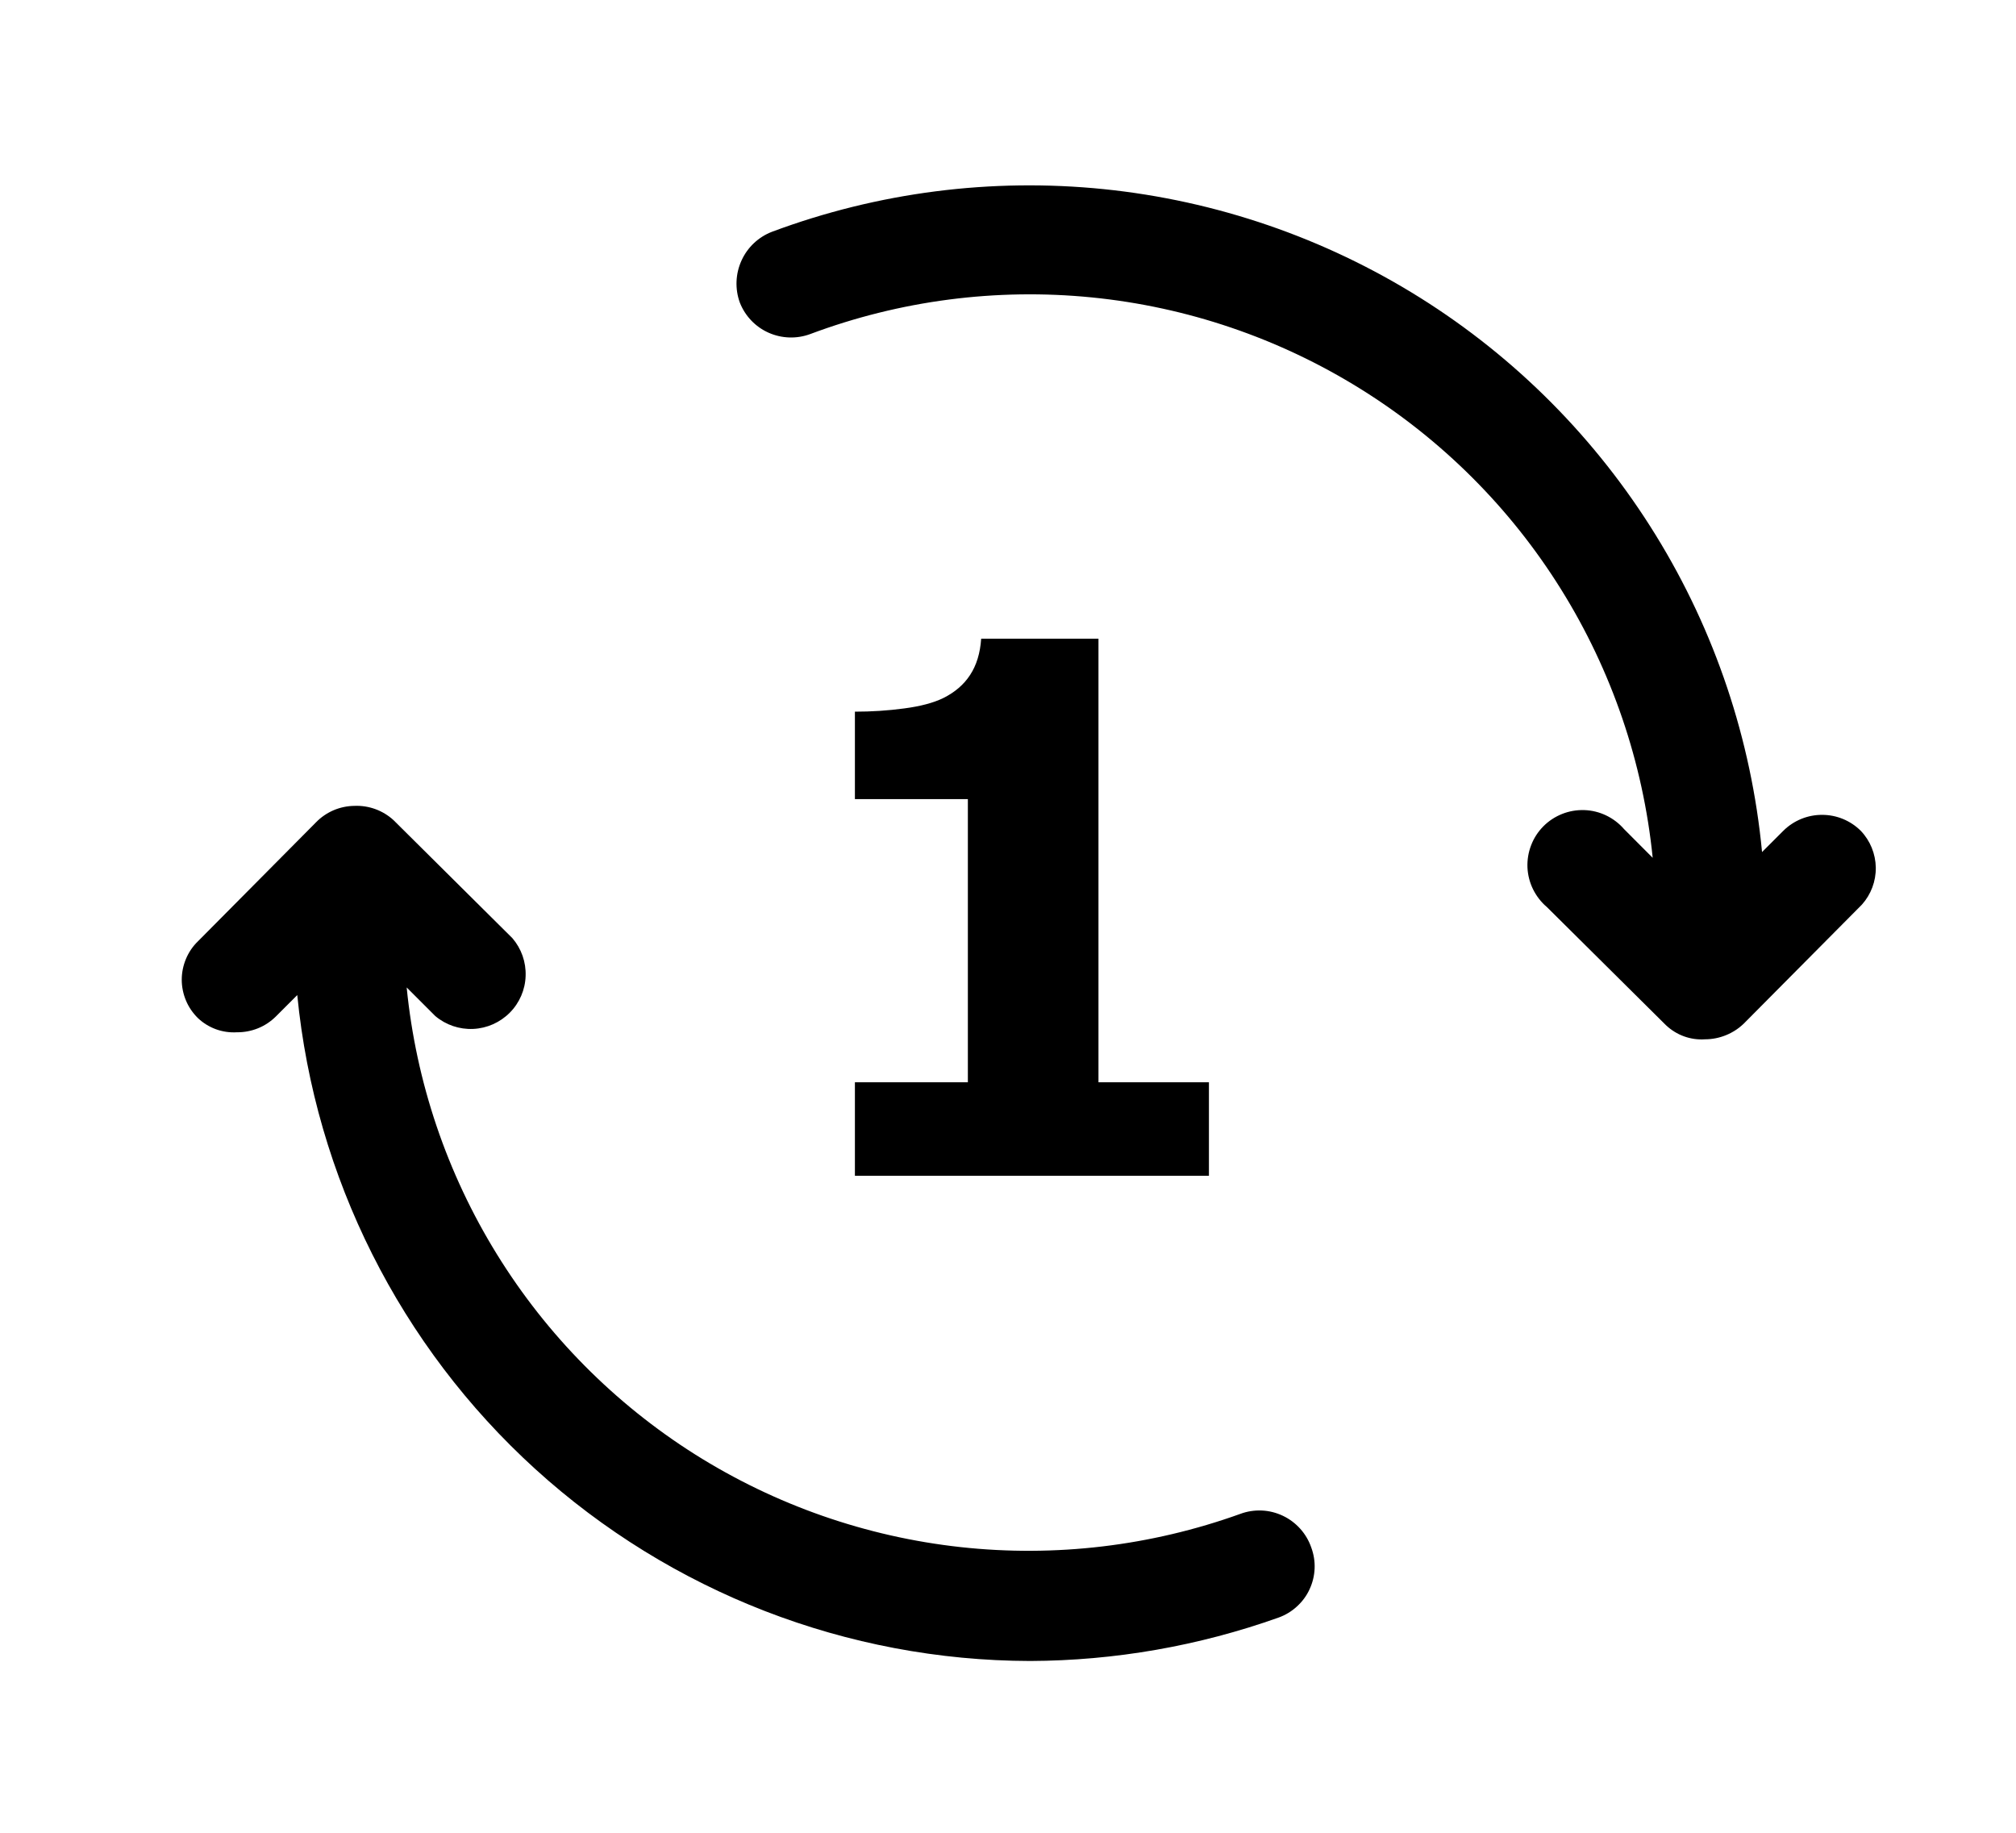 <svg width="33" height="30" viewBox="0 0 33 30" xmlns="http://www.w3.org/2000/svg">
<path opacity="1" d="M30.459 13.599C30.291 13.432 30.064 13.338 29.827 13.338C29.59 13.337 29.363 13.43 29.194 13.596L28.843 13.947C28.668 12.107 28.073 10.331 27.102 8.758C26.131 7.184 24.812 5.855 23.245 4.873C21.678 3.892 19.907 3.284 18.068 3.096C16.229 2.909 14.371 3.147 12.639 3.793C12.416 3.878 12.236 4.048 12.138 4.264C12.039 4.481 12.029 4.728 12.11 4.952C12.196 5.172 12.365 5.35 12.581 5.446C12.797 5.542 13.042 5.55 13.263 5.468C14.732 4.918 16.308 4.713 17.869 4.868C19.43 5.023 20.934 5.535 22.266 6.363C23.598 7.191 24.723 8.314 25.552 9.645C26.382 10.976 26.896 12.48 27.053 14.041L26.585 13.572C26.504 13.478 26.404 13.402 26.292 13.348C26.18 13.294 26.058 13.264 25.934 13.26C25.81 13.256 25.686 13.277 25.571 13.323C25.455 13.369 25.35 13.438 25.263 13.526C25.175 13.615 25.107 13.72 25.063 13.836C25.018 13.952 24.998 14.076 25.003 14.2C25.009 14.324 25.04 14.446 25.095 14.557C25.15 14.668 25.227 14.768 25.322 14.848L27.269 16.78C27.354 16.86 27.454 16.923 27.564 16.963C27.674 17.003 27.791 17.02 27.908 17.012C28.145 17.012 28.374 16.919 28.544 16.755L30.477 14.808C30.627 14.641 30.708 14.424 30.705 14.2C30.701 13.976 30.614 13.761 30.459 13.599Z"/>
<path opacity="1" d="M20.303 24.78C18.838 25.307 17.273 25.493 15.726 25.324C14.179 25.155 12.691 24.635 11.375 23.805C10.059 22.974 8.95 21.853 8.133 20.529C7.315 19.205 6.81 17.712 6.657 16.163L7.125 16.631C7.298 16.777 7.519 16.852 7.745 16.842C7.971 16.832 8.185 16.737 8.345 16.576C8.504 16.416 8.597 16.201 8.604 15.975C8.612 15.748 8.535 15.528 8.387 15.356L6.441 13.424C6.267 13.265 6.037 13.181 5.802 13.191C5.684 13.192 5.567 13.217 5.459 13.263C5.351 13.31 5.253 13.377 5.171 13.462L3.239 15.409C3.155 15.49 3.089 15.588 3.044 15.696C2.999 15.804 2.975 15.919 2.975 16.037C2.975 16.153 2.999 16.269 3.044 16.377C3.089 16.485 3.156 16.582 3.239 16.664C3.324 16.745 3.425 16.807 3.534 16.847C3.644 16.887 3.761 16.904 3.878 16.897C3.996 16.898 4.113 16.876 4.222 16.832C4.332 16.788 4.431 16.722 4.515 16.639L4.866 16.288C5.159 19.268 6.548 22.034 8.764 24.048C10.981 26.062 13.867 27.181 16.861 27.188C18.248 27.183 19.624 26.942 20.93 26.477C21.041 26.437 21.142 26.376 21.229 26.296C21.316 26.217 21.387 26.122 21.436 26.015C21.486 25.908 21.514 25.793 21.519 25.675C21.524 25.558 21.505 25.441 21.464 25.33C21.425 25.217 21.364 25.113 21.284 25.024C21.204 24.935 21.107 24.862 20.999 24.811C20.891 24.76 20.774 24.73 20.654 24.725C20.535 24.72 20.415 24.738 20.303 24.78Z"/>
<path opacity="1" d="M19.789 19.246H13.994V17.715H15.843V13.08H13.994V11.649C14.265 11.649 14.534 11.632 14.801 11.596C15.068 11.561 15.282 11.504 15.443 11.425C15.631 11.331 15.777 11.206 15.879 11.049C15.985 10.888 16.045 10.69 16.061 10.454H17.981V17.715H19.789V19.246Z"/>
</svg>
